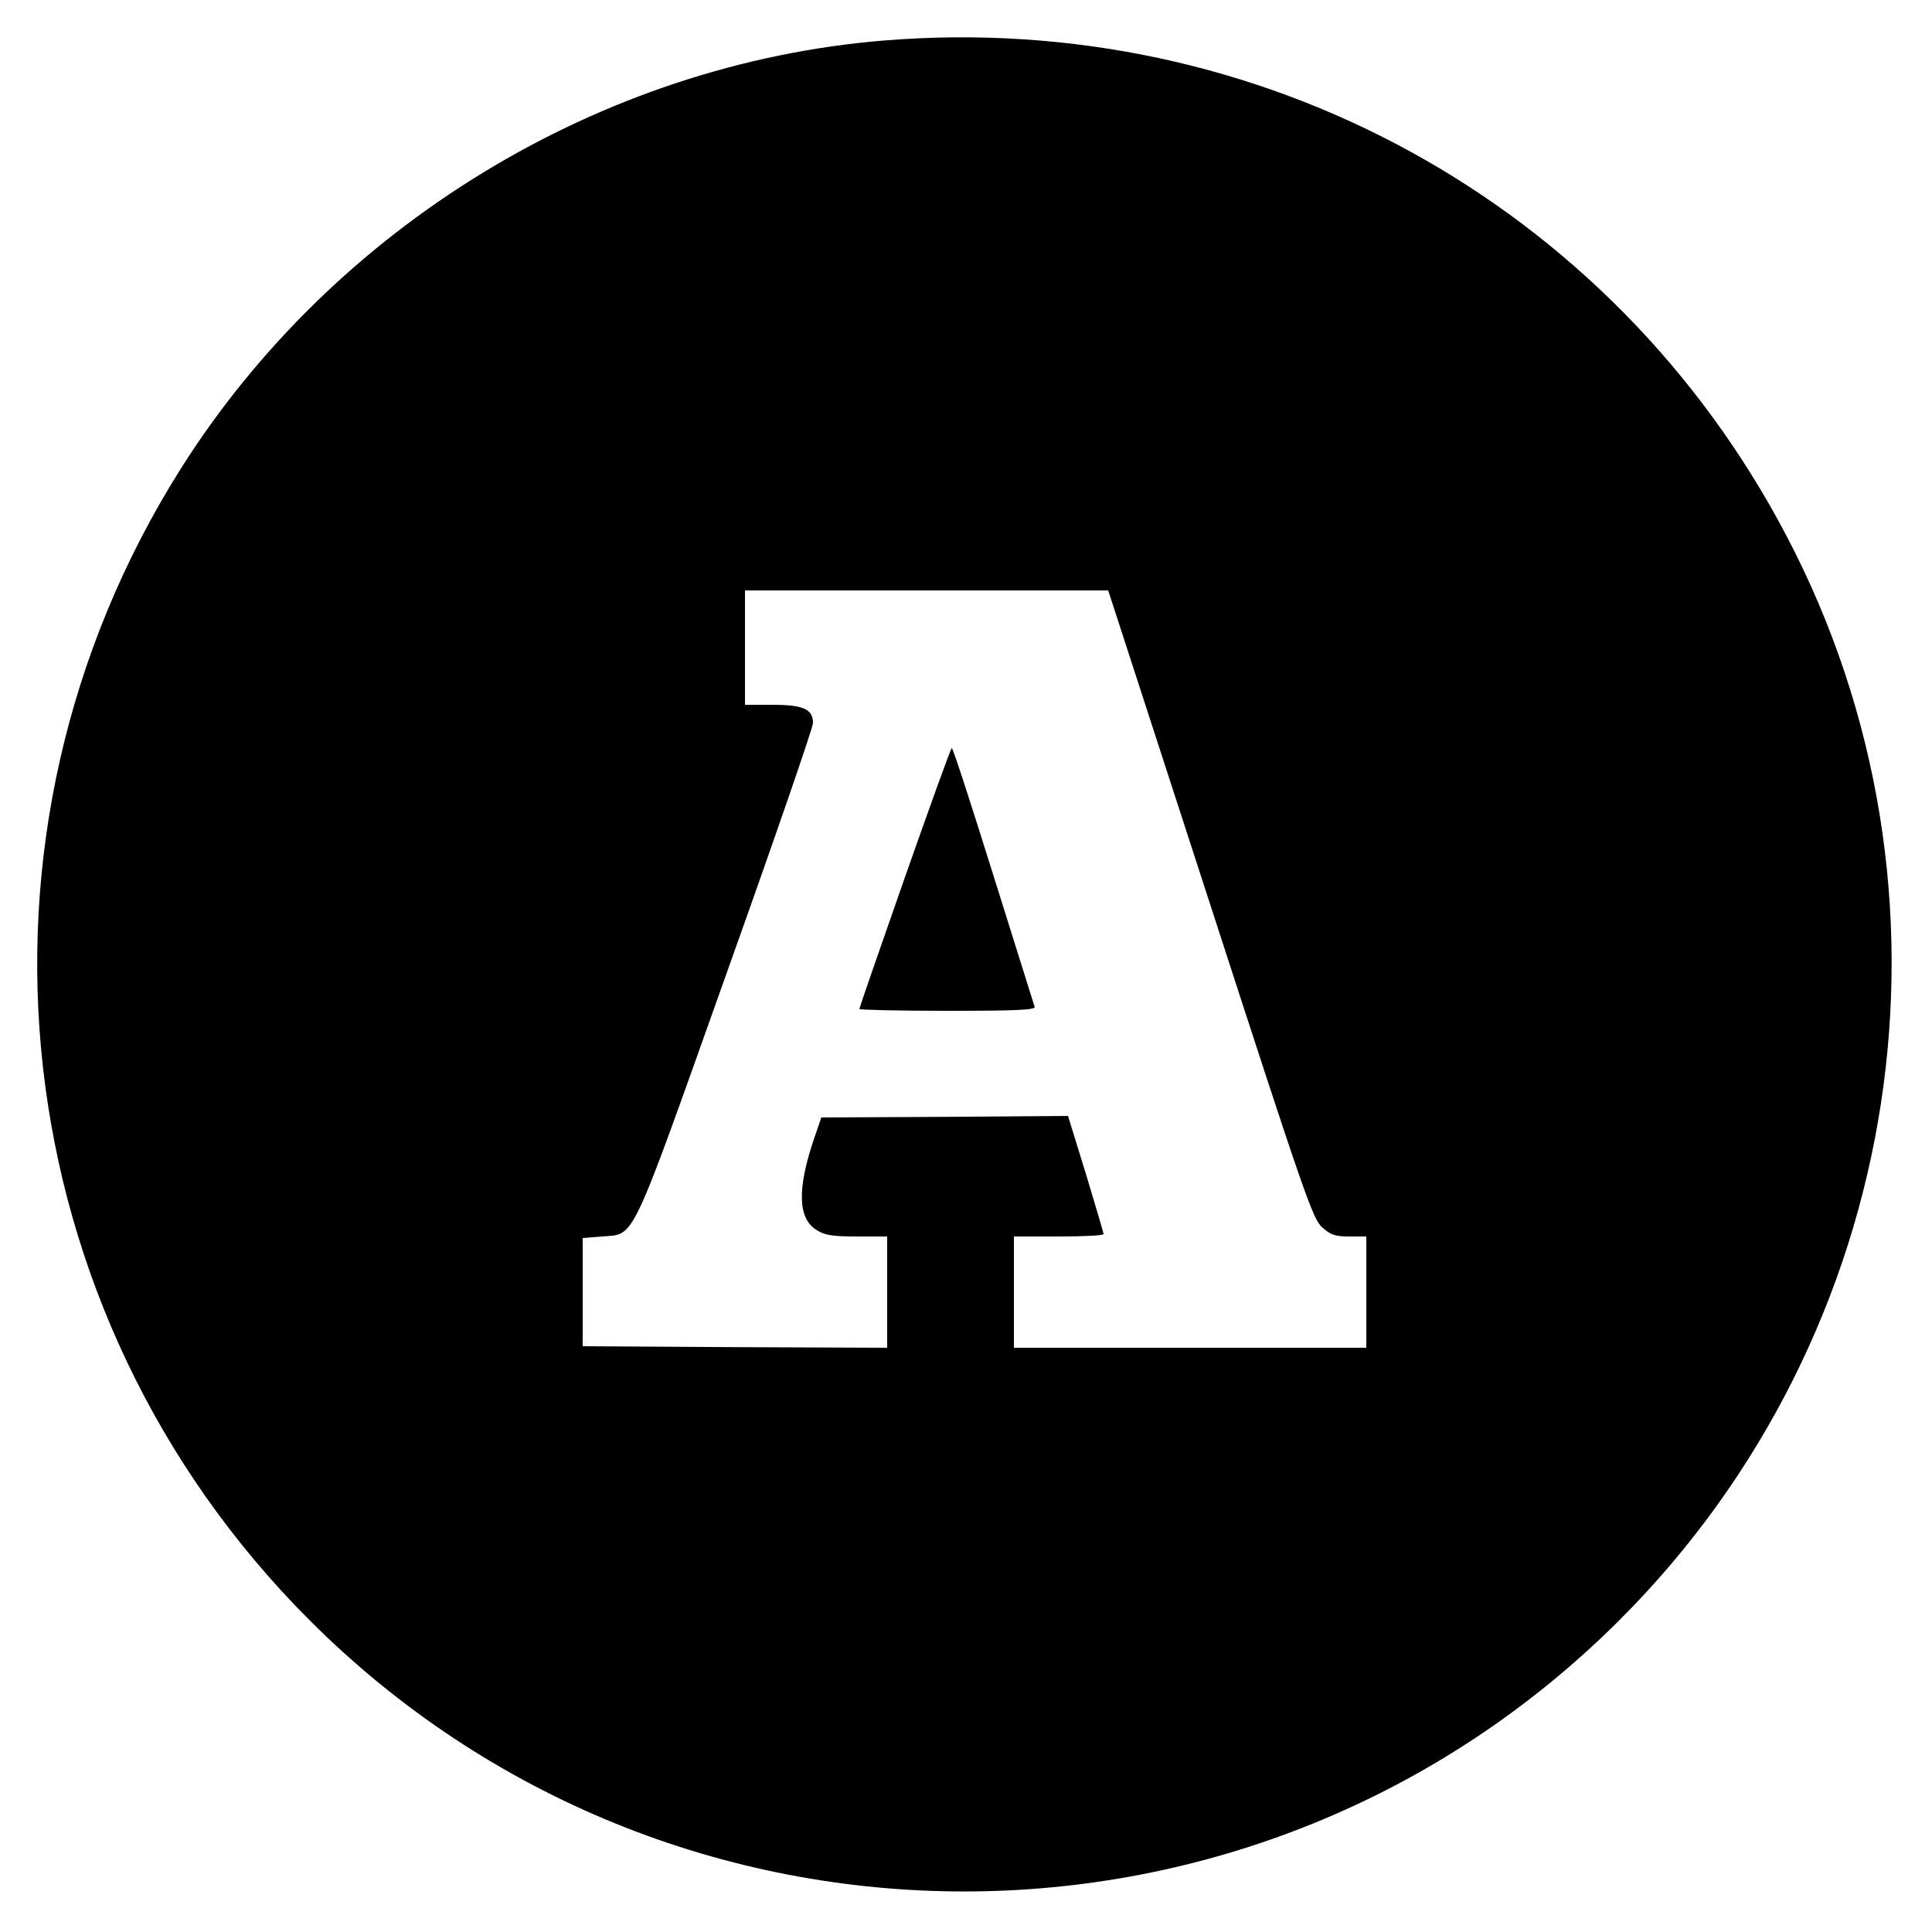 <svg version="1" xmlns="http://www.w3.org/2000/svg" width="833.333" height="833.333" viewBox="0 0 625 625"><path d="M286 13.1c-91.7 7.5-177.9 60-227.5 138.5-75 118.9-57.8 272.8 41.4 372.3 117 117.3 306.9 117.3 424.1.1 92.7-92.7 114.6-235.4 53.8-350.9C521.3 65.6 407.6 3.2 286 13.1zm105.5 279.5c31 95.6 33.2 101.8 36.3 104.5 2.7 2.4 4.1 2.9 8.7 2.9h5.5v36H328v-36h14.5c8 0 14.5-.3 14.5-.8 0-.4-2.6-9.1-5.7-19.4l-5.8-18.8-39.9.3-39.9.2-2.4 7c-5.5 16.3-5.2 25.8 1 29.5 2.6 1.6 5 2 13 2h9.7v36l-49.2-.2-49.3-.3v-35l6.2-.5c10.9-.9 8.7 3.8 40.3-85 15.4-43.1 28-79.6 28-81.1 0-4.5-3.1-5.9-13.2-5.9H241v-37h117.5l33 101.6z"/><path d="M292.7 283.9c-8.1 23.1-14.7 42.2-14.7 42.5 0 .3 12.9.6 28.6.6 22.4 0 28.5-.3 28.1-1.3-.2-.6-6.2-19.8-13.3-42.4-7.1-22.7-13.1-41.3-13.5-41.3-.3 0-7.1 18.9-15.2 41.9z"/></svg>